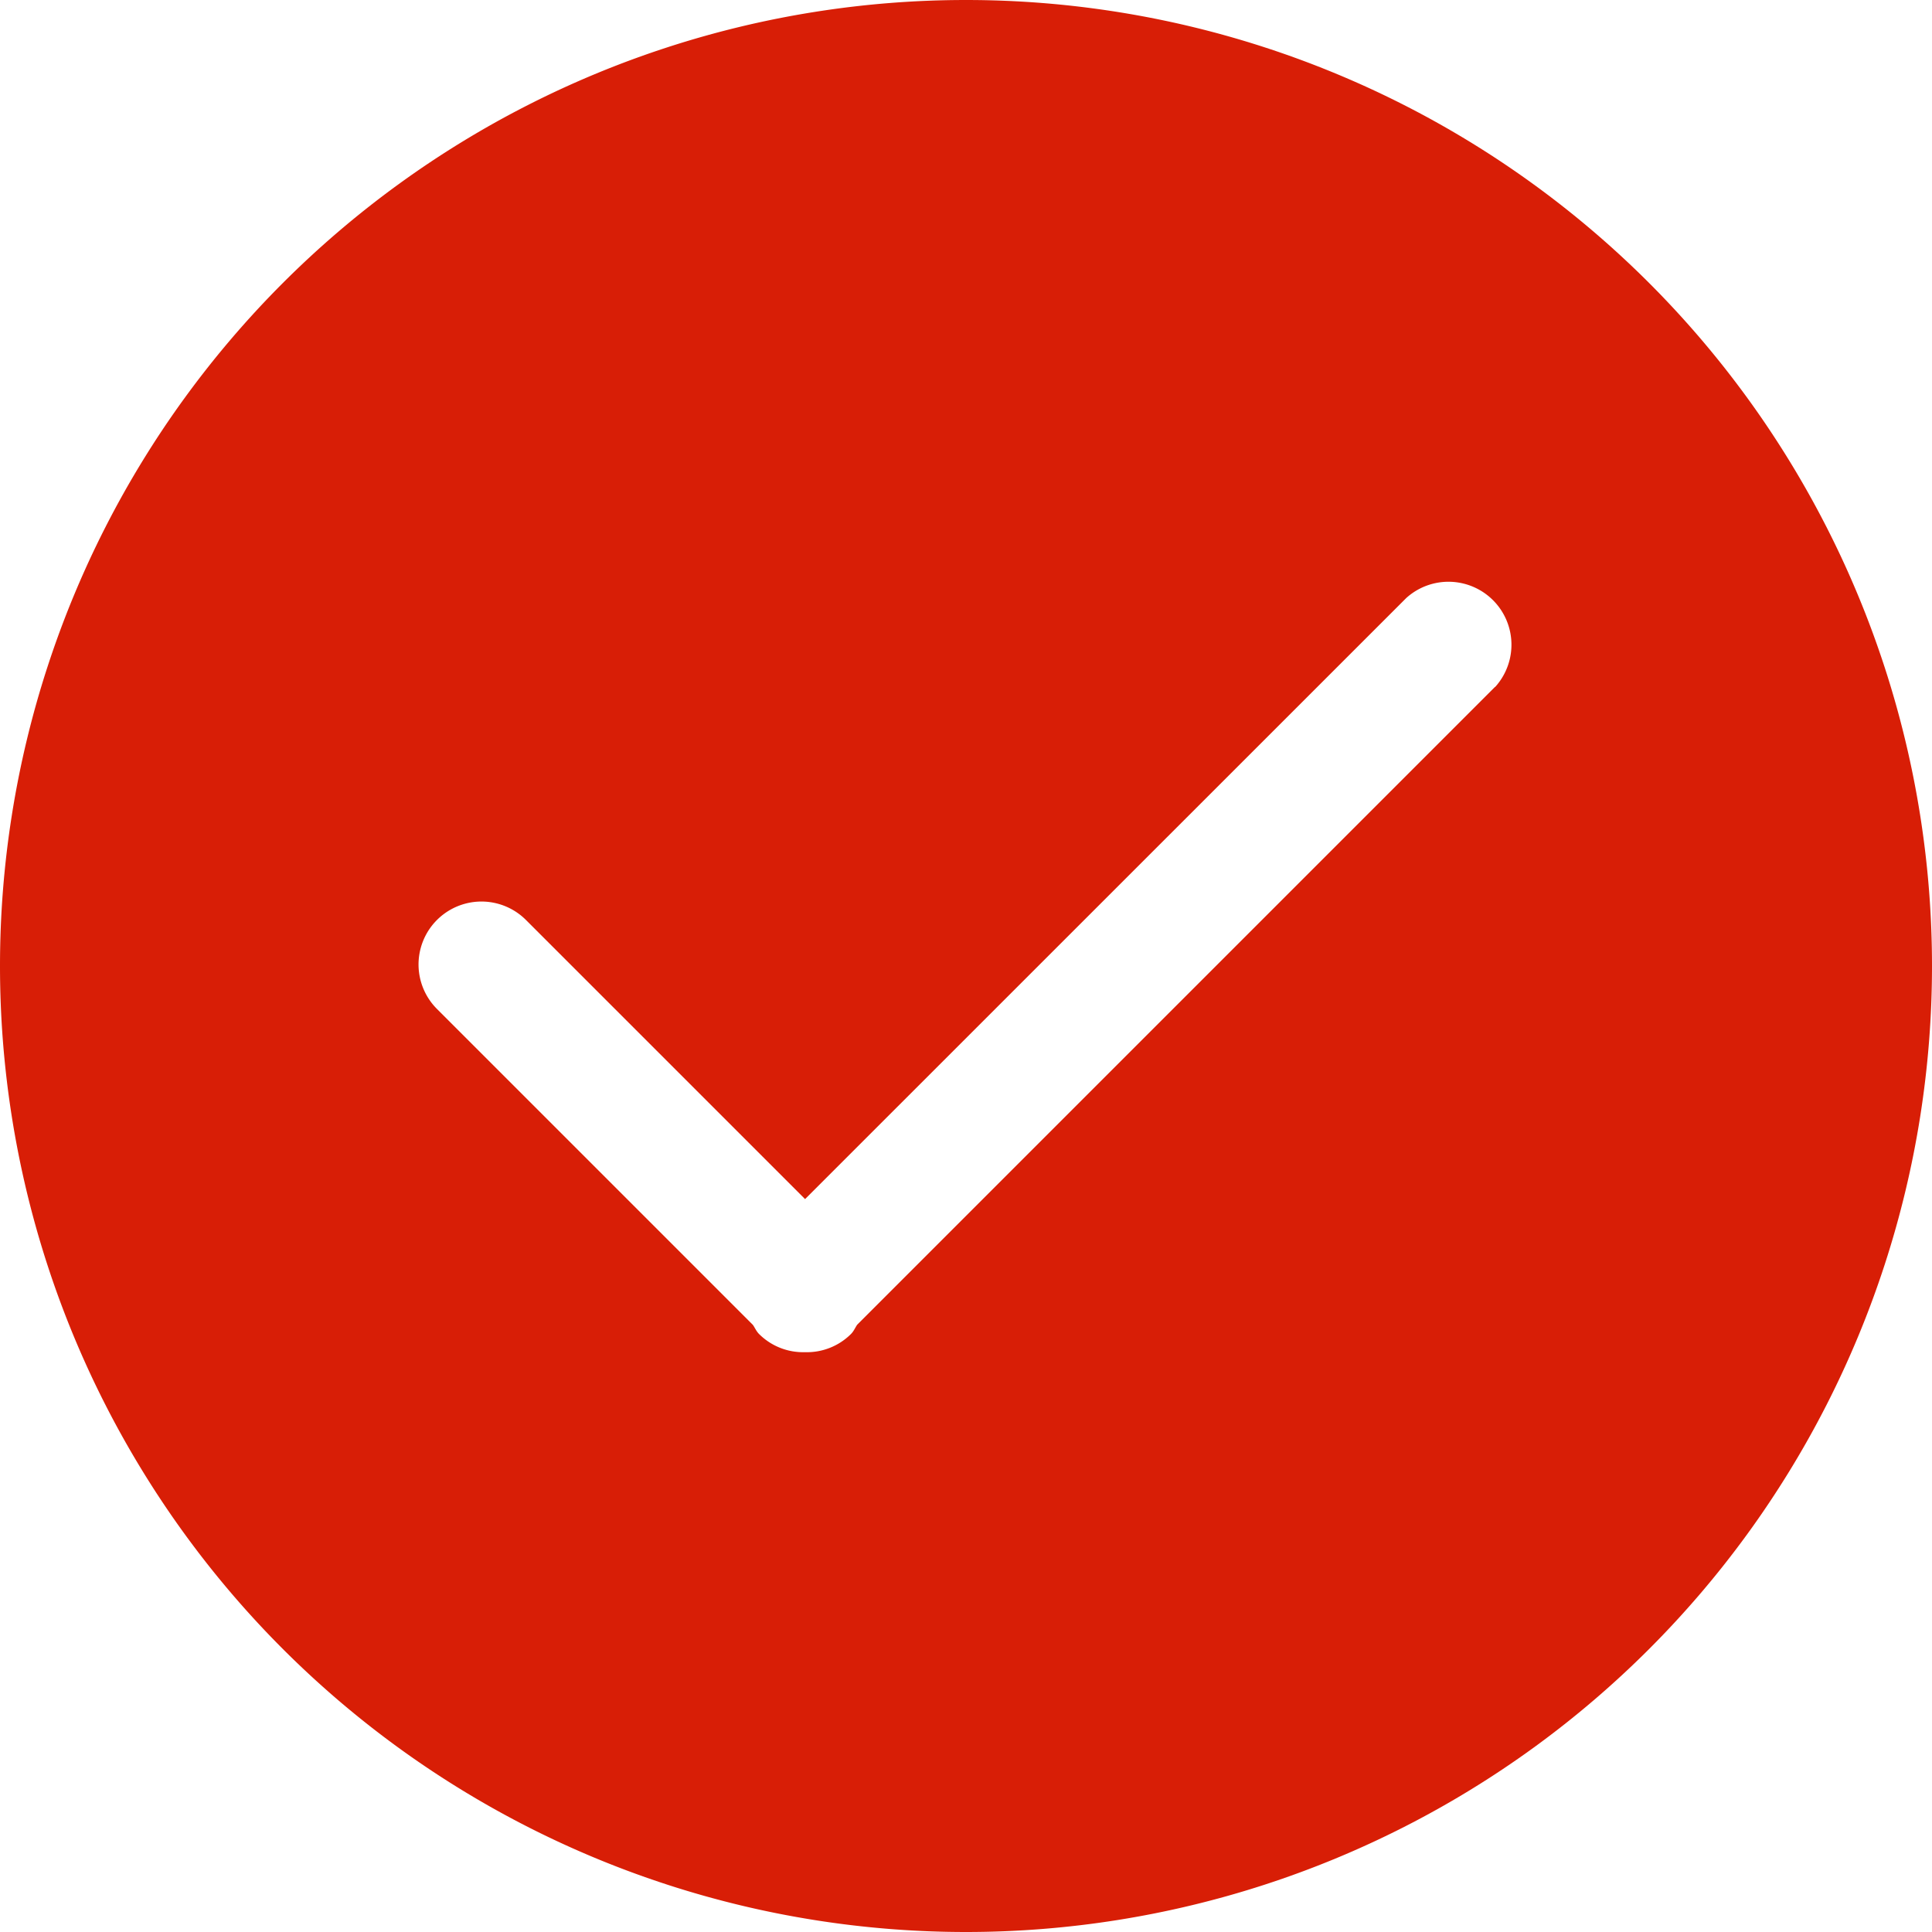 <?xml version="1.0" standalone="no"?><!DOCTYPE svg PUBLIC "-//W3C//DTD SVG 1.1//EN" "http://www.w3.org/Graphics/SVG/1.1/DTD/svg11.dtd"><svg t="1629827159508" class="icon" viewBox="0 0 1024 1024" version="1.1" xmlns="http://www.w3.org/2000/svg" p-id="5892" xmlns:xlink="http://www.w3.org/1999/xlink" width="32" height="32"><defs><style type="text/css"></style></defs><path d="M512 0a512 512 0 1 0 0 1024 512 512 0 0 0 0-1024z m280.395 364.062l-338.101 338.101c-1.084 1.626-1.807 3.433-3.253 4.879a33.069 33.069 0 0 1-24.395 9.638 33.009 33.009 0 0 1-24.335-9.638c-1.446-1.446-2.168-3.253-3.253-4.819l-167.454-167.454a33.31 33.31 0 1 1 47.164-47.164l147.938 147.938 318.645-318.584a33.37 33.37 0 0 1 47.104 47.164h-0.06z" fill="#d81e06" p-id="5893"></path></svg>